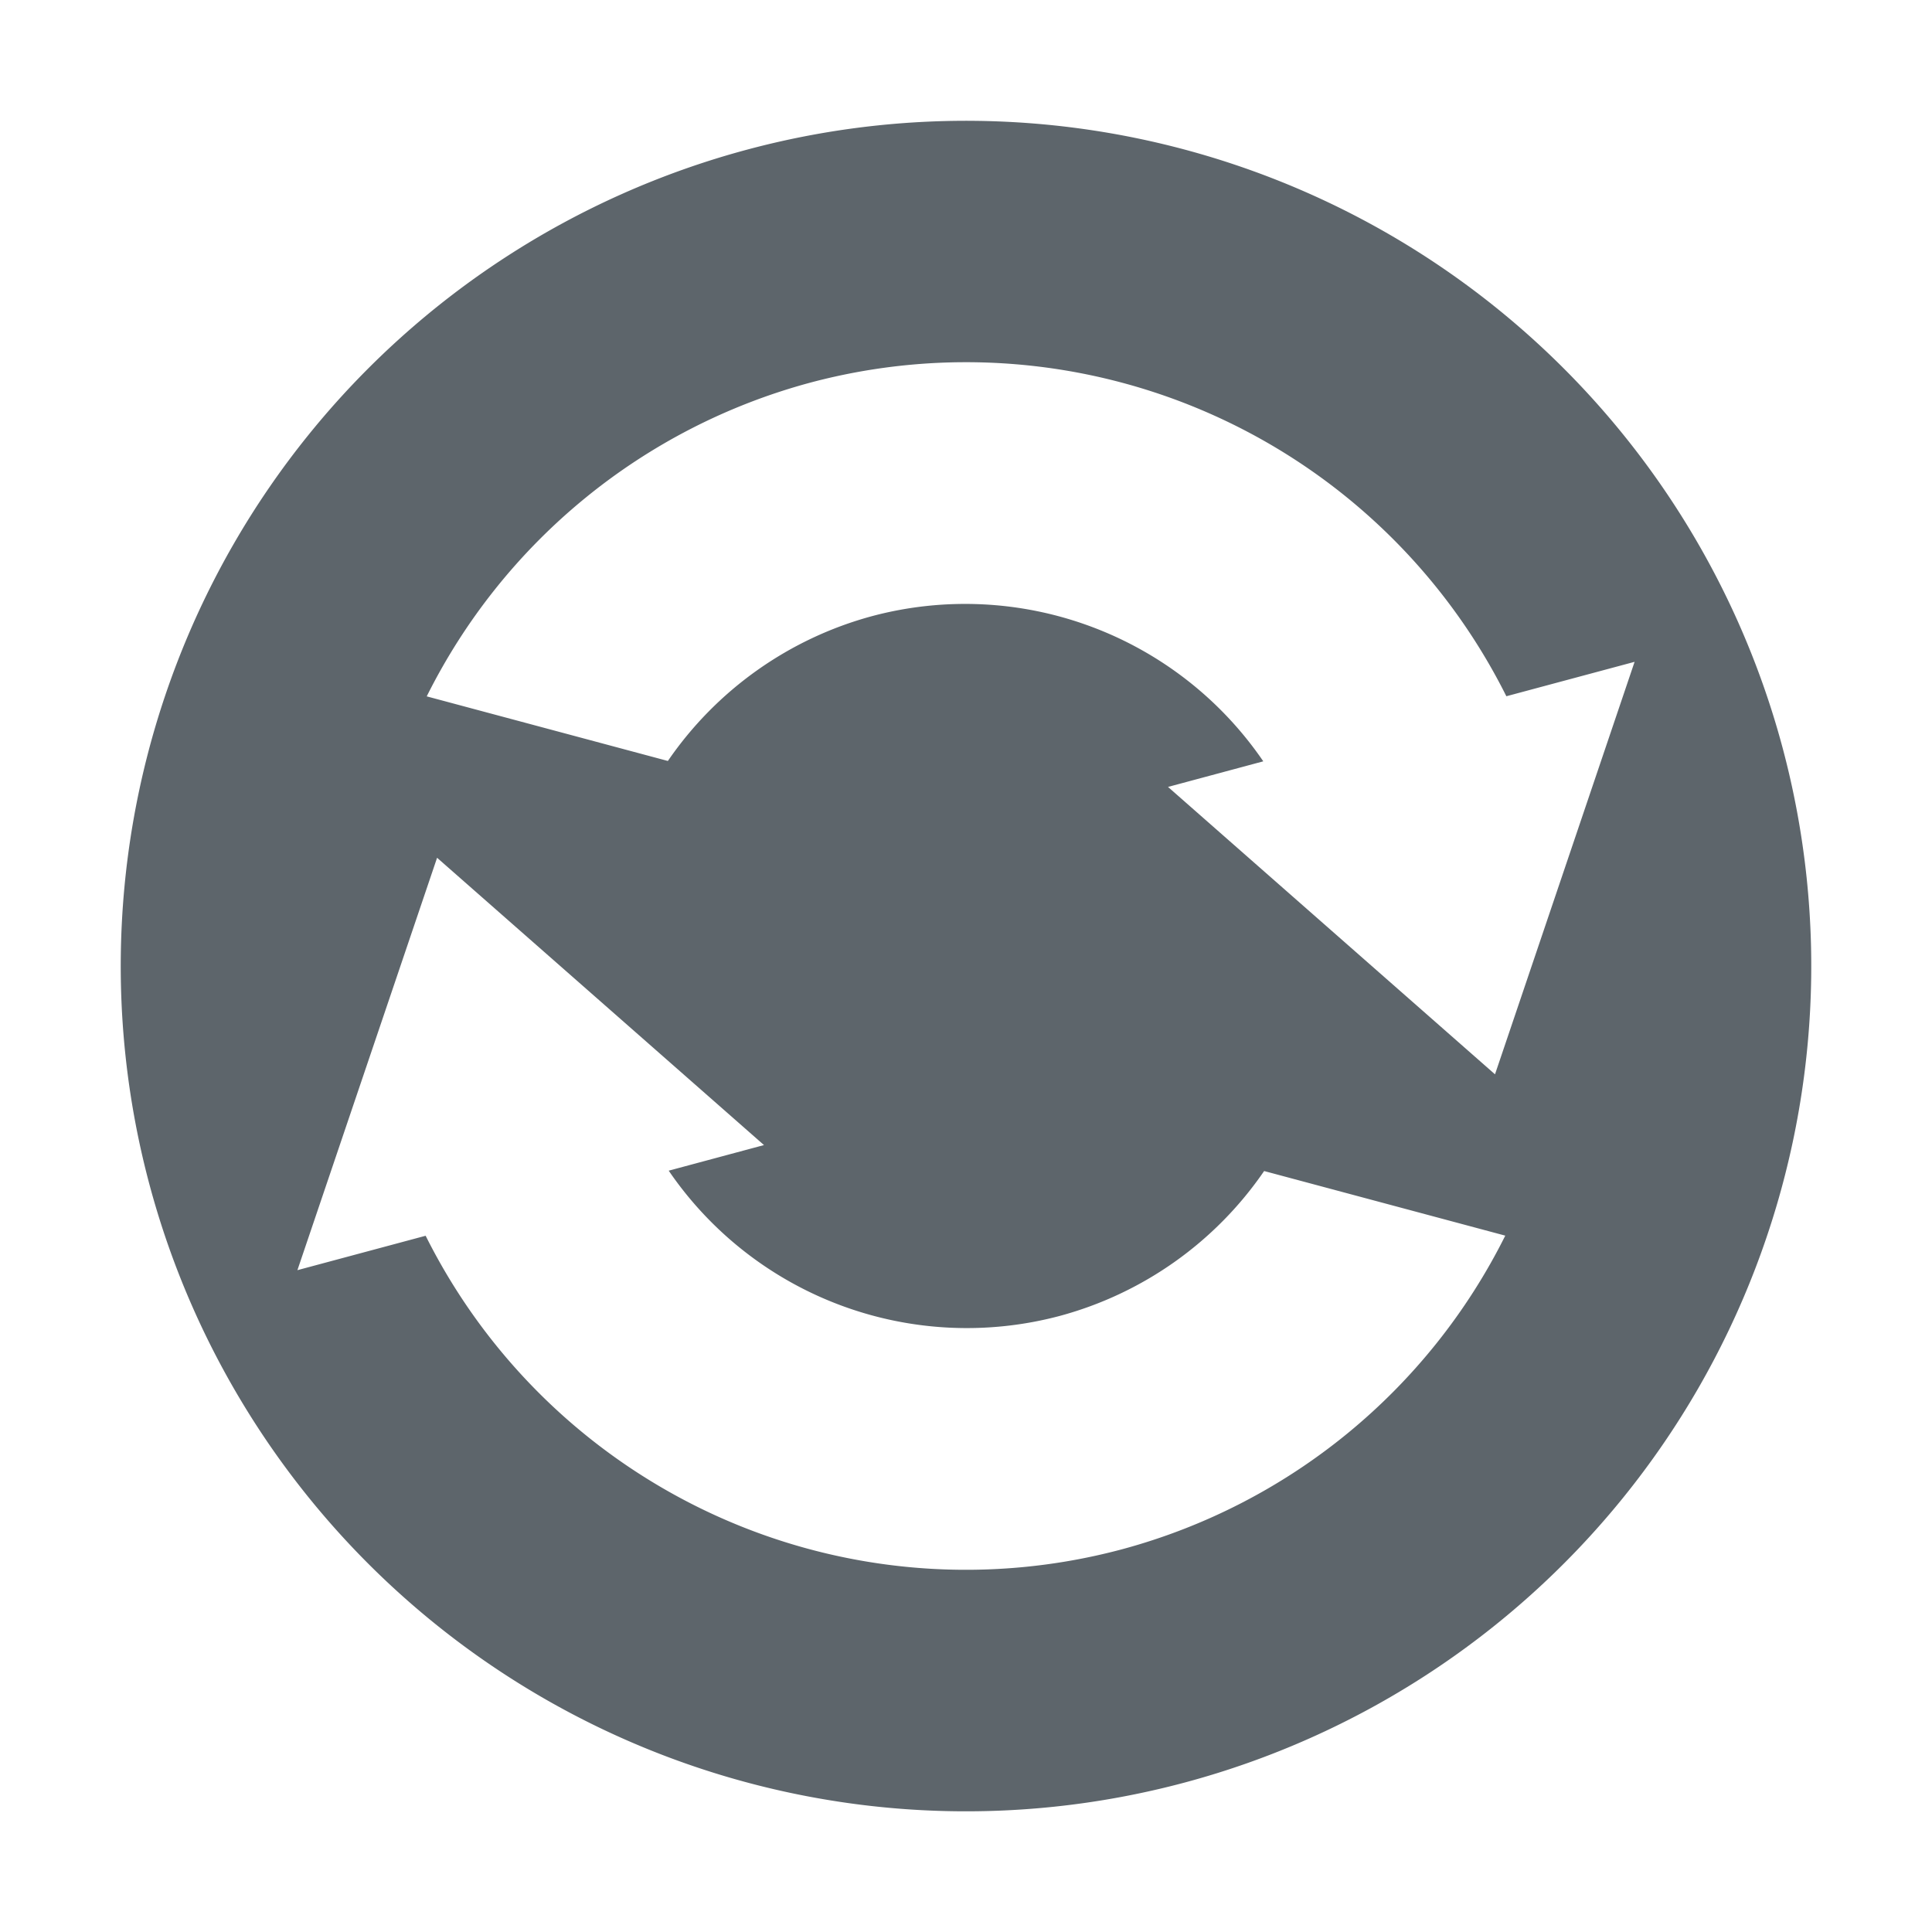 <svg xmlns="http://www.w3.org/2000/svg" width="16" height="16"><defs><style id="current-color-scheme" type="text/css"></style></defs><path d="M6.188 1.239a7 7 0 1 0 3.624 13.523A7 7 0 0 0 6.188 1.239zm.518 1.931a5.002 5.002 0 0 1 5.769 2.596l1.062-.285-1.156 3.416-2.708-2.38.789-.212a2.99 2.99 0 0 0-3.238-1.203 3 3 0 0 0-1.693 1.2l-1.997-.535A5 5 0 0 1 6.706 3.17zM3.619 7.103l2.708 2.38-.789.212a2.99 2.99 0 0 0 3.238 1.203 3 3 0 0 0 1.693-1.2l1.997.535a5 5 0 0 1-3.172 2.597 5.002 5.002 0 0 1-5.769-2.596l-1.062.285L3.62 7.103z" fill="currentColor" color="#5d656b"/></svg>
